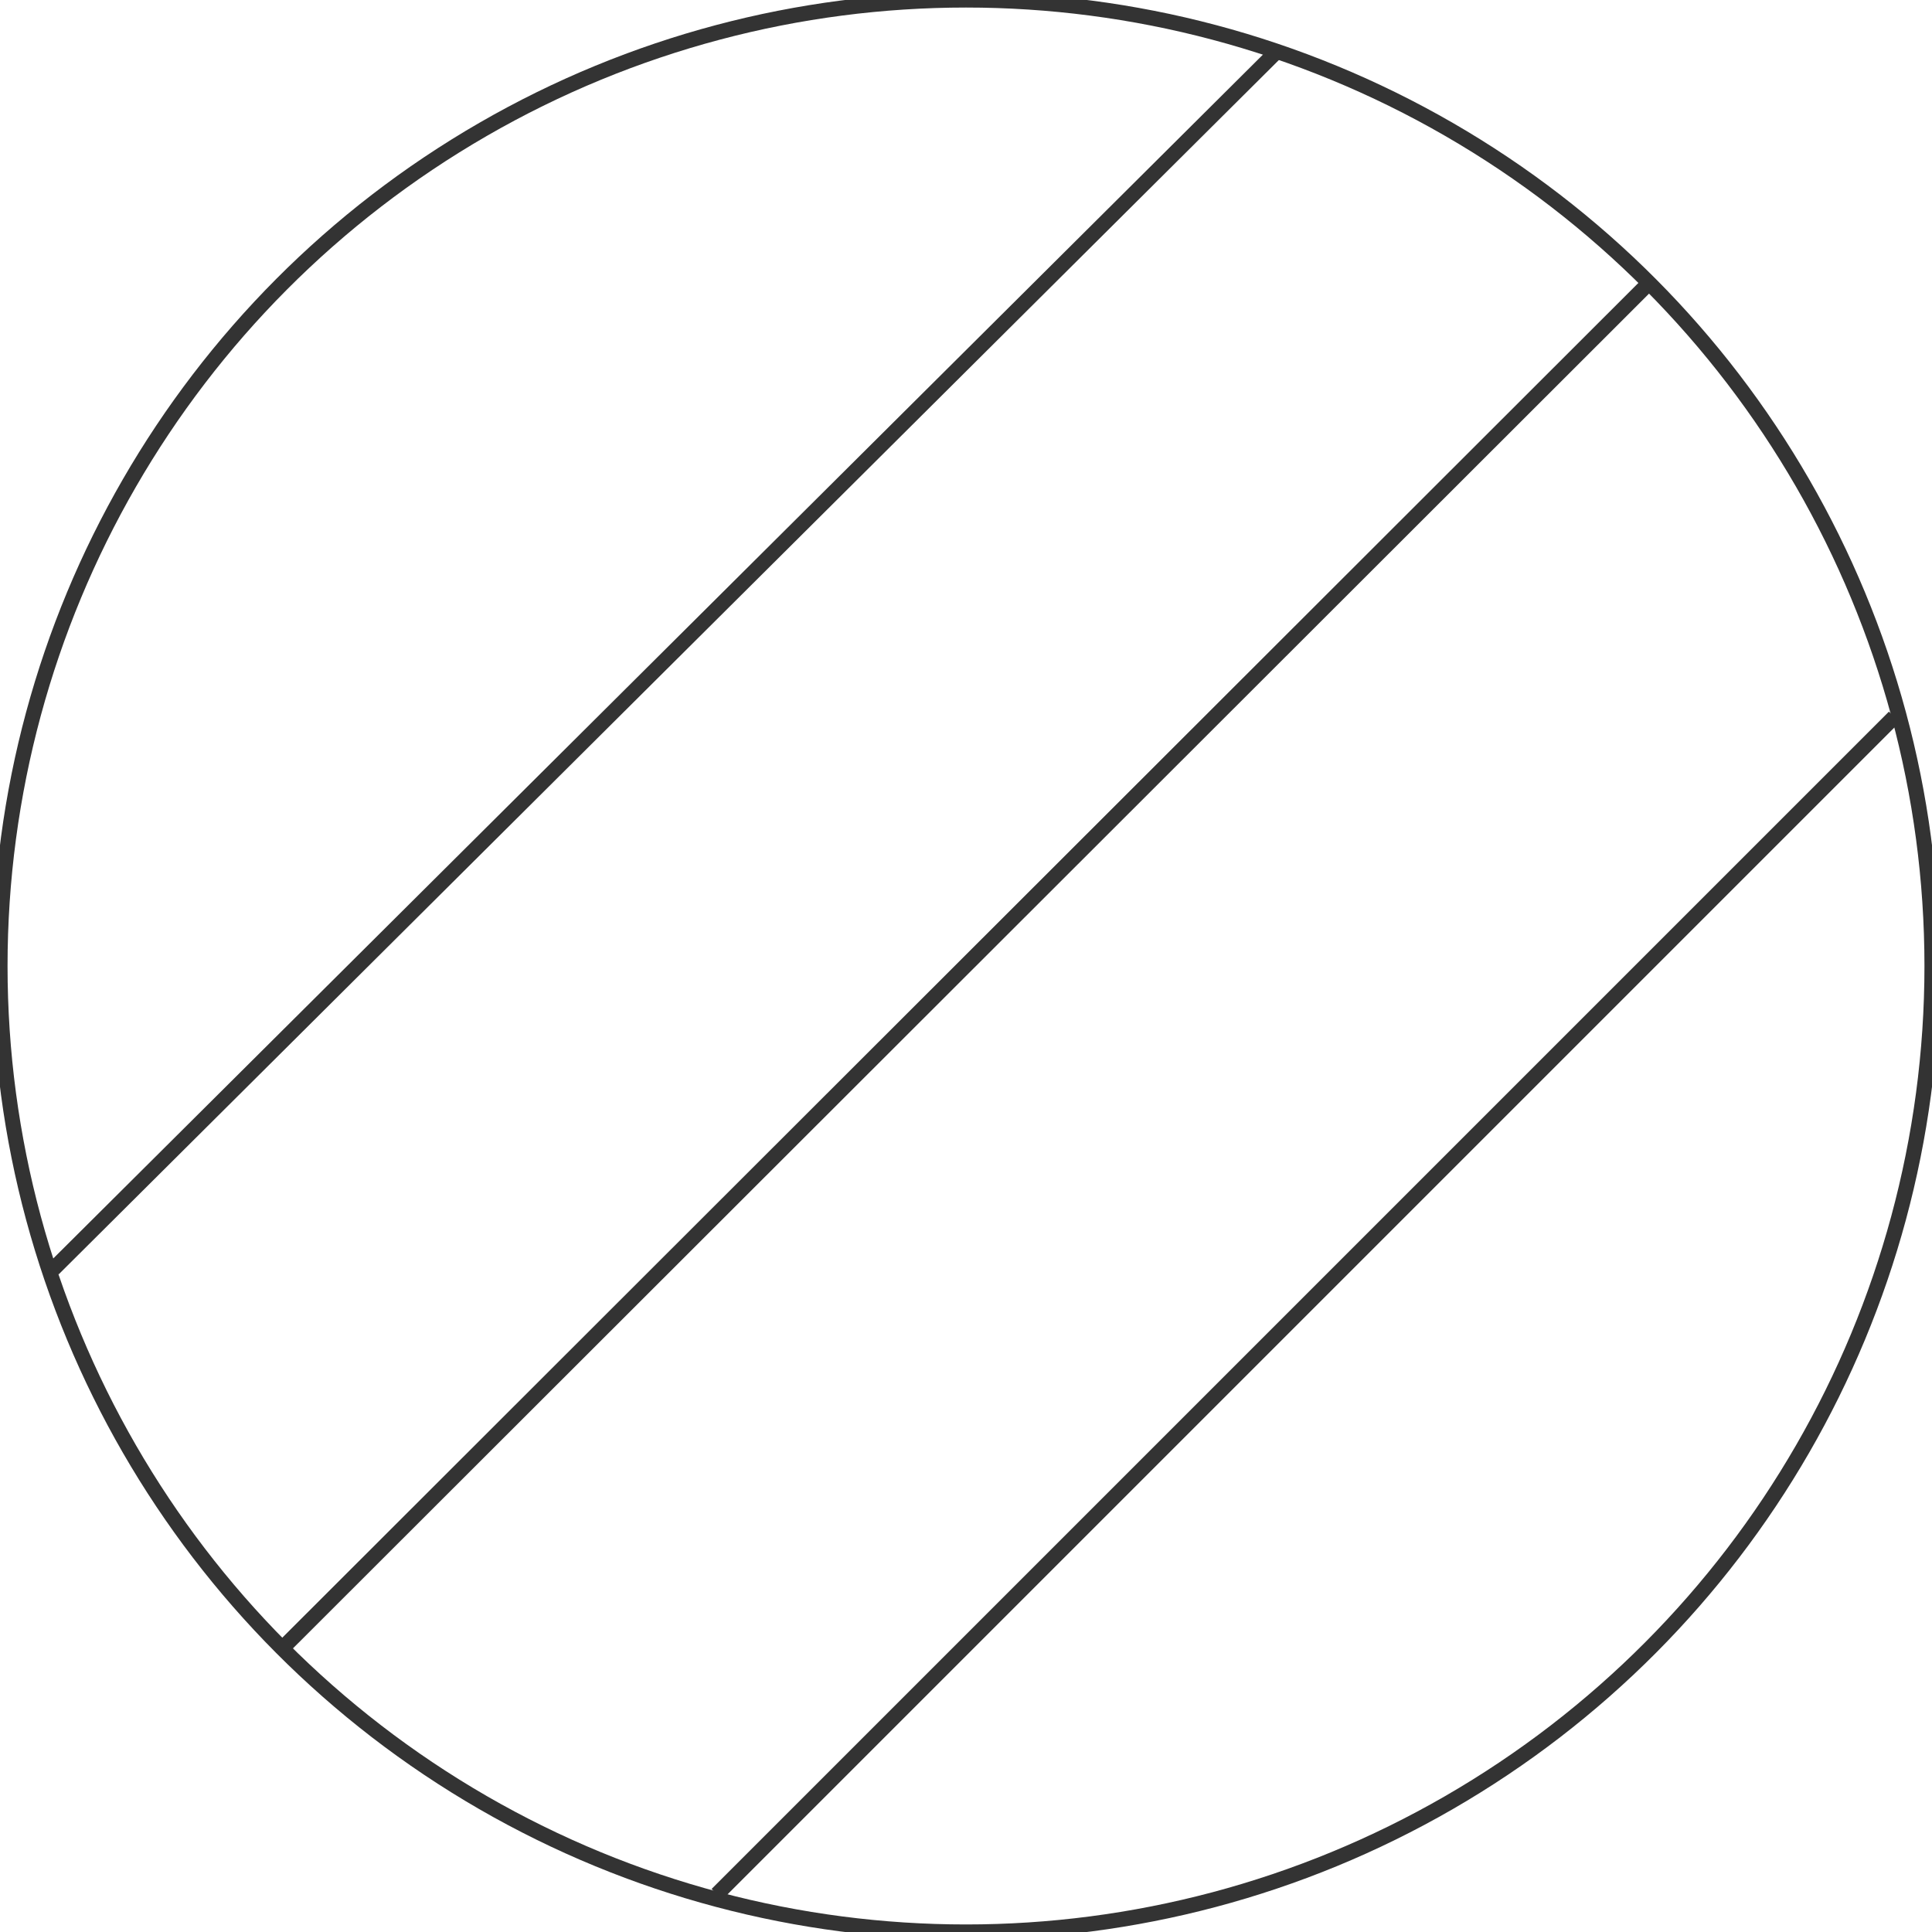 <svg id="图层_2" data-name="图层 2" xmlns="http://www.w3.org/2000/svg" viewBox="0 0 128 128"><defs><style>.cls-1{fill:none;stroke:#333;stroke-linejoin:round;}.cls-2{opacity:0.16;}</style></defs><g id="运行水电厂"><circle class="cls-1" cx="64" cy="64" r="64"/><line class="cls-1" x1="3.53" y1="84.08" x2="84.5" y2="3.5"/><line class="cls-1" x1="18.7" y1="109.21" x2="109.5" y2="18.5"/><line class="cls-1" x1="47.5" y1="125.5" x2="125.5" y2="47.5"/><g class="cls-1"></g></g></svg>